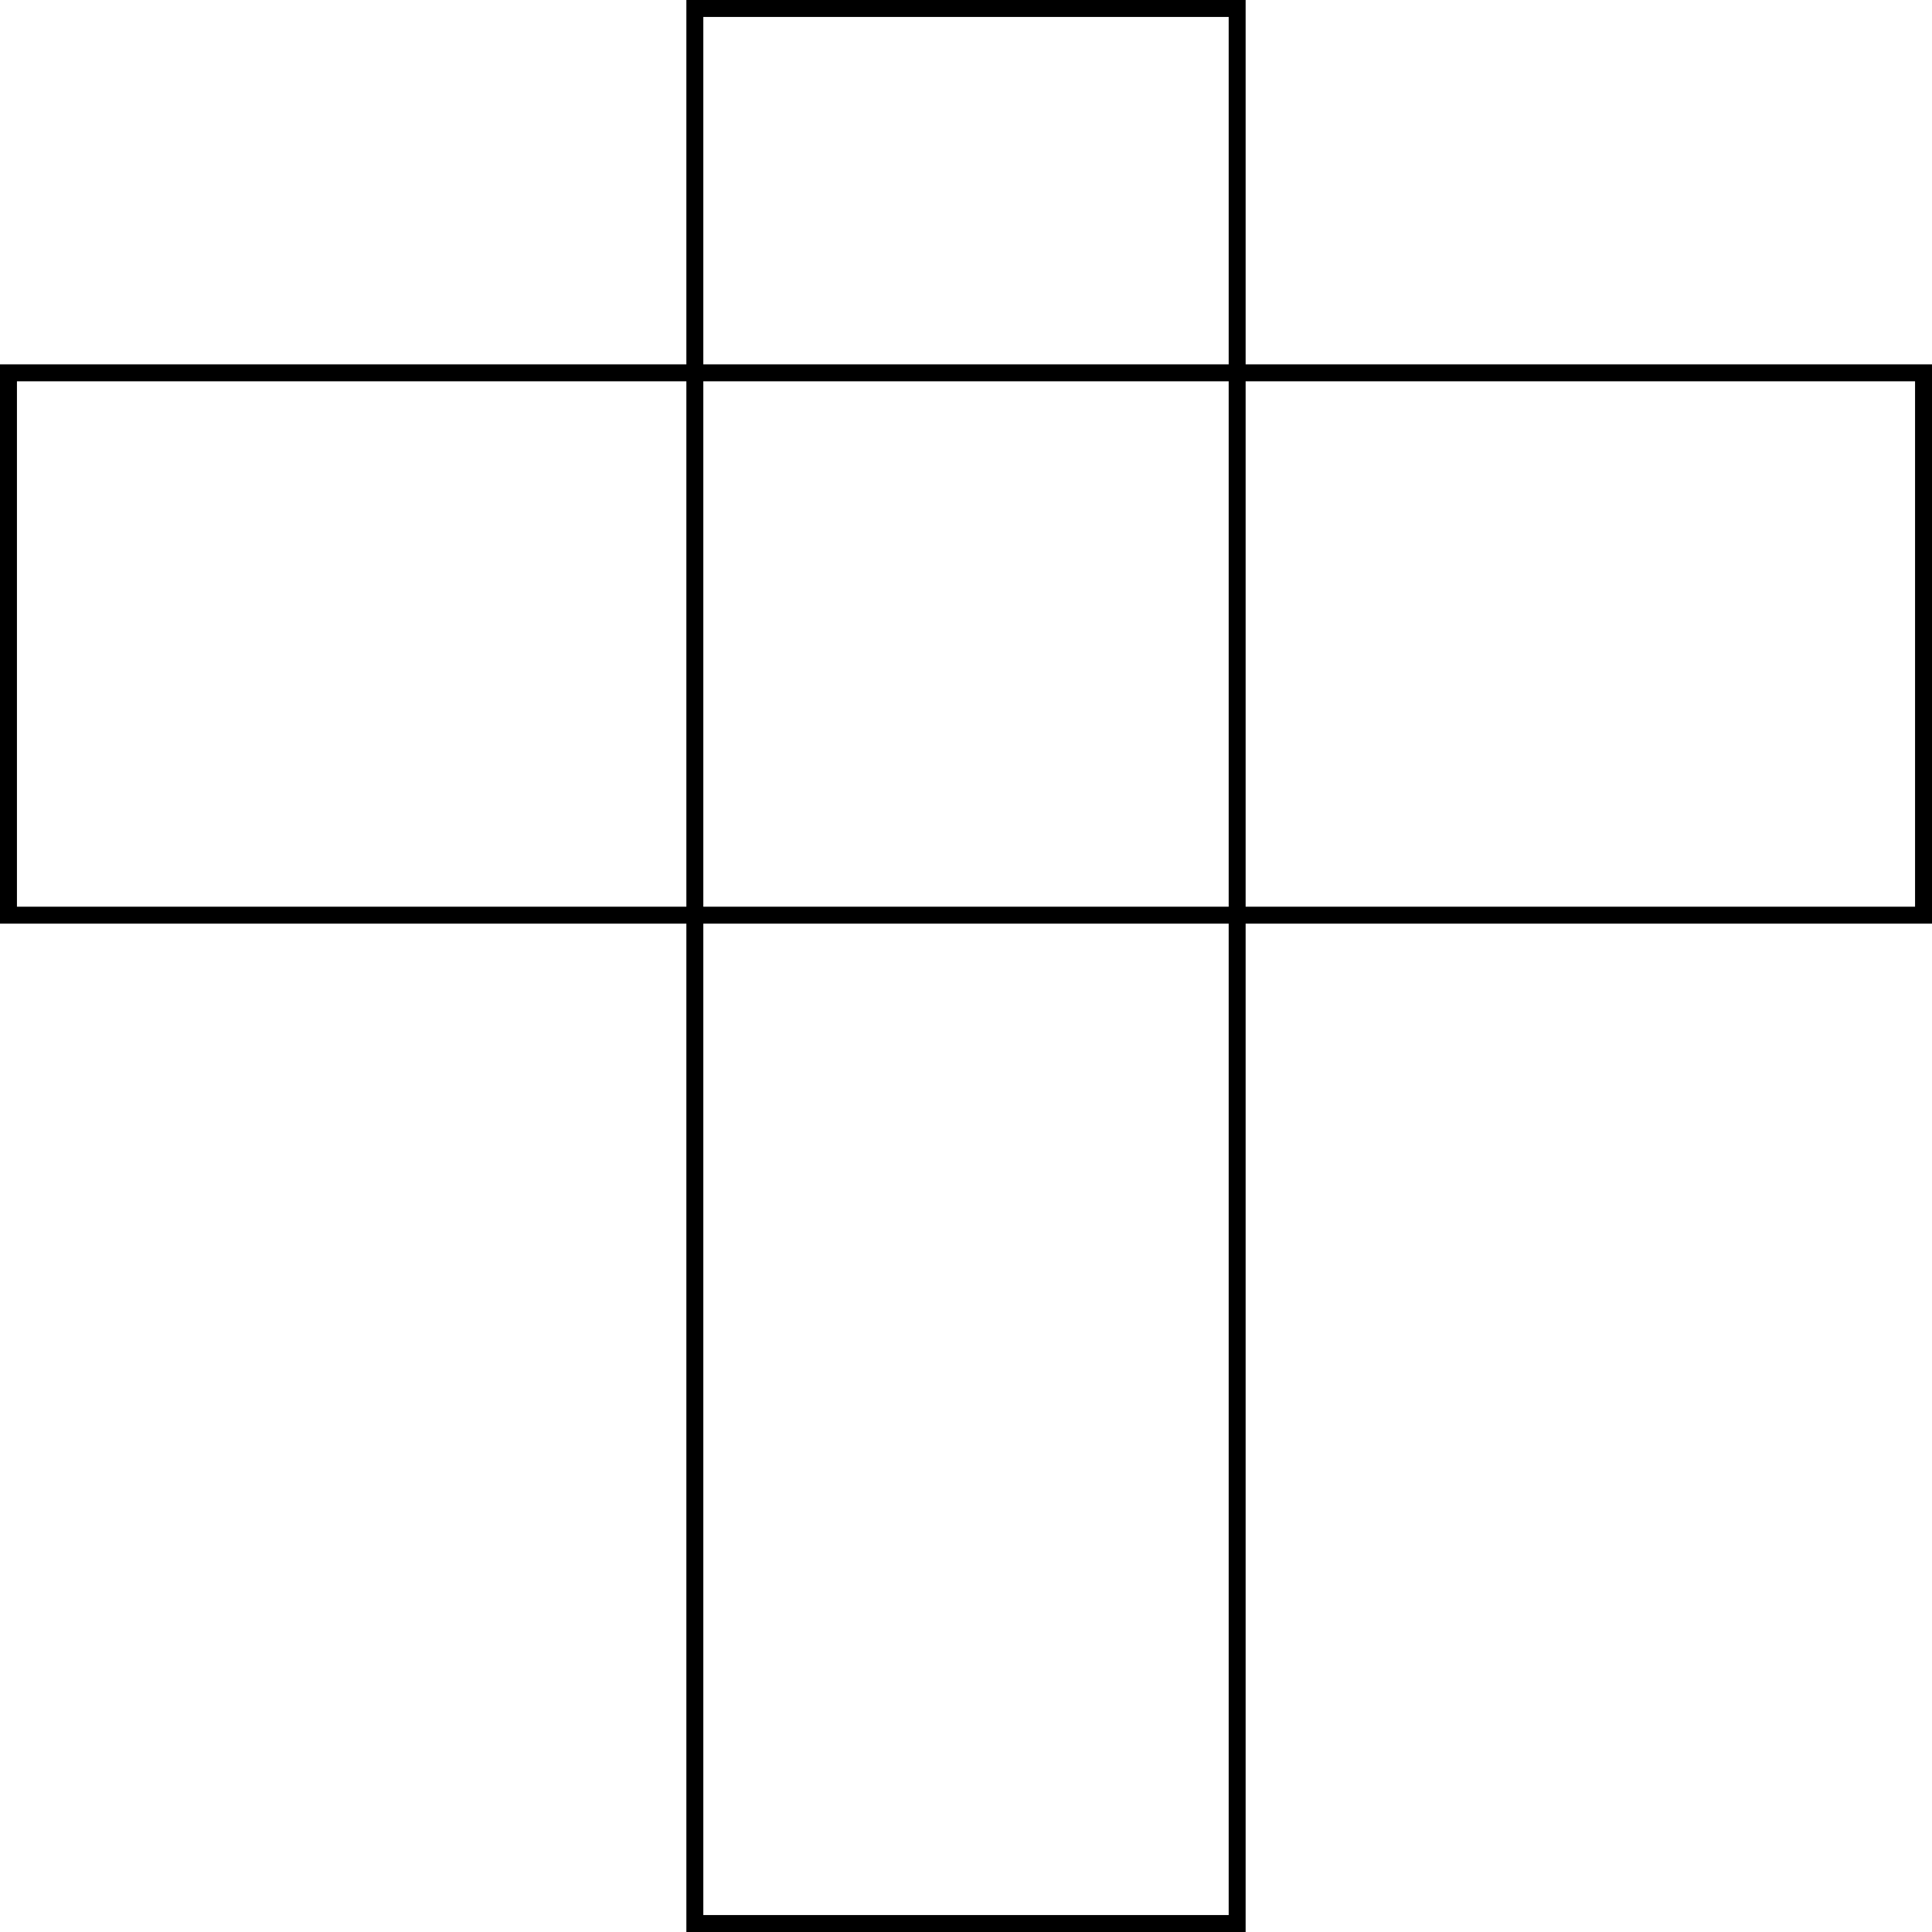 <svg width="228" height="228" viewBox="0 0 228 228" fill="none" xmlns="http://www.w3.org/2000/svg">
<rect x="82" y="1" width="64" height="226" stroke="black" stroke-width="2"/>
<rect x="1" y="108" width="64" height="226" transform="rotate(-90 1 108)" stroke="black" stroke-width="2"/>
</svg>
